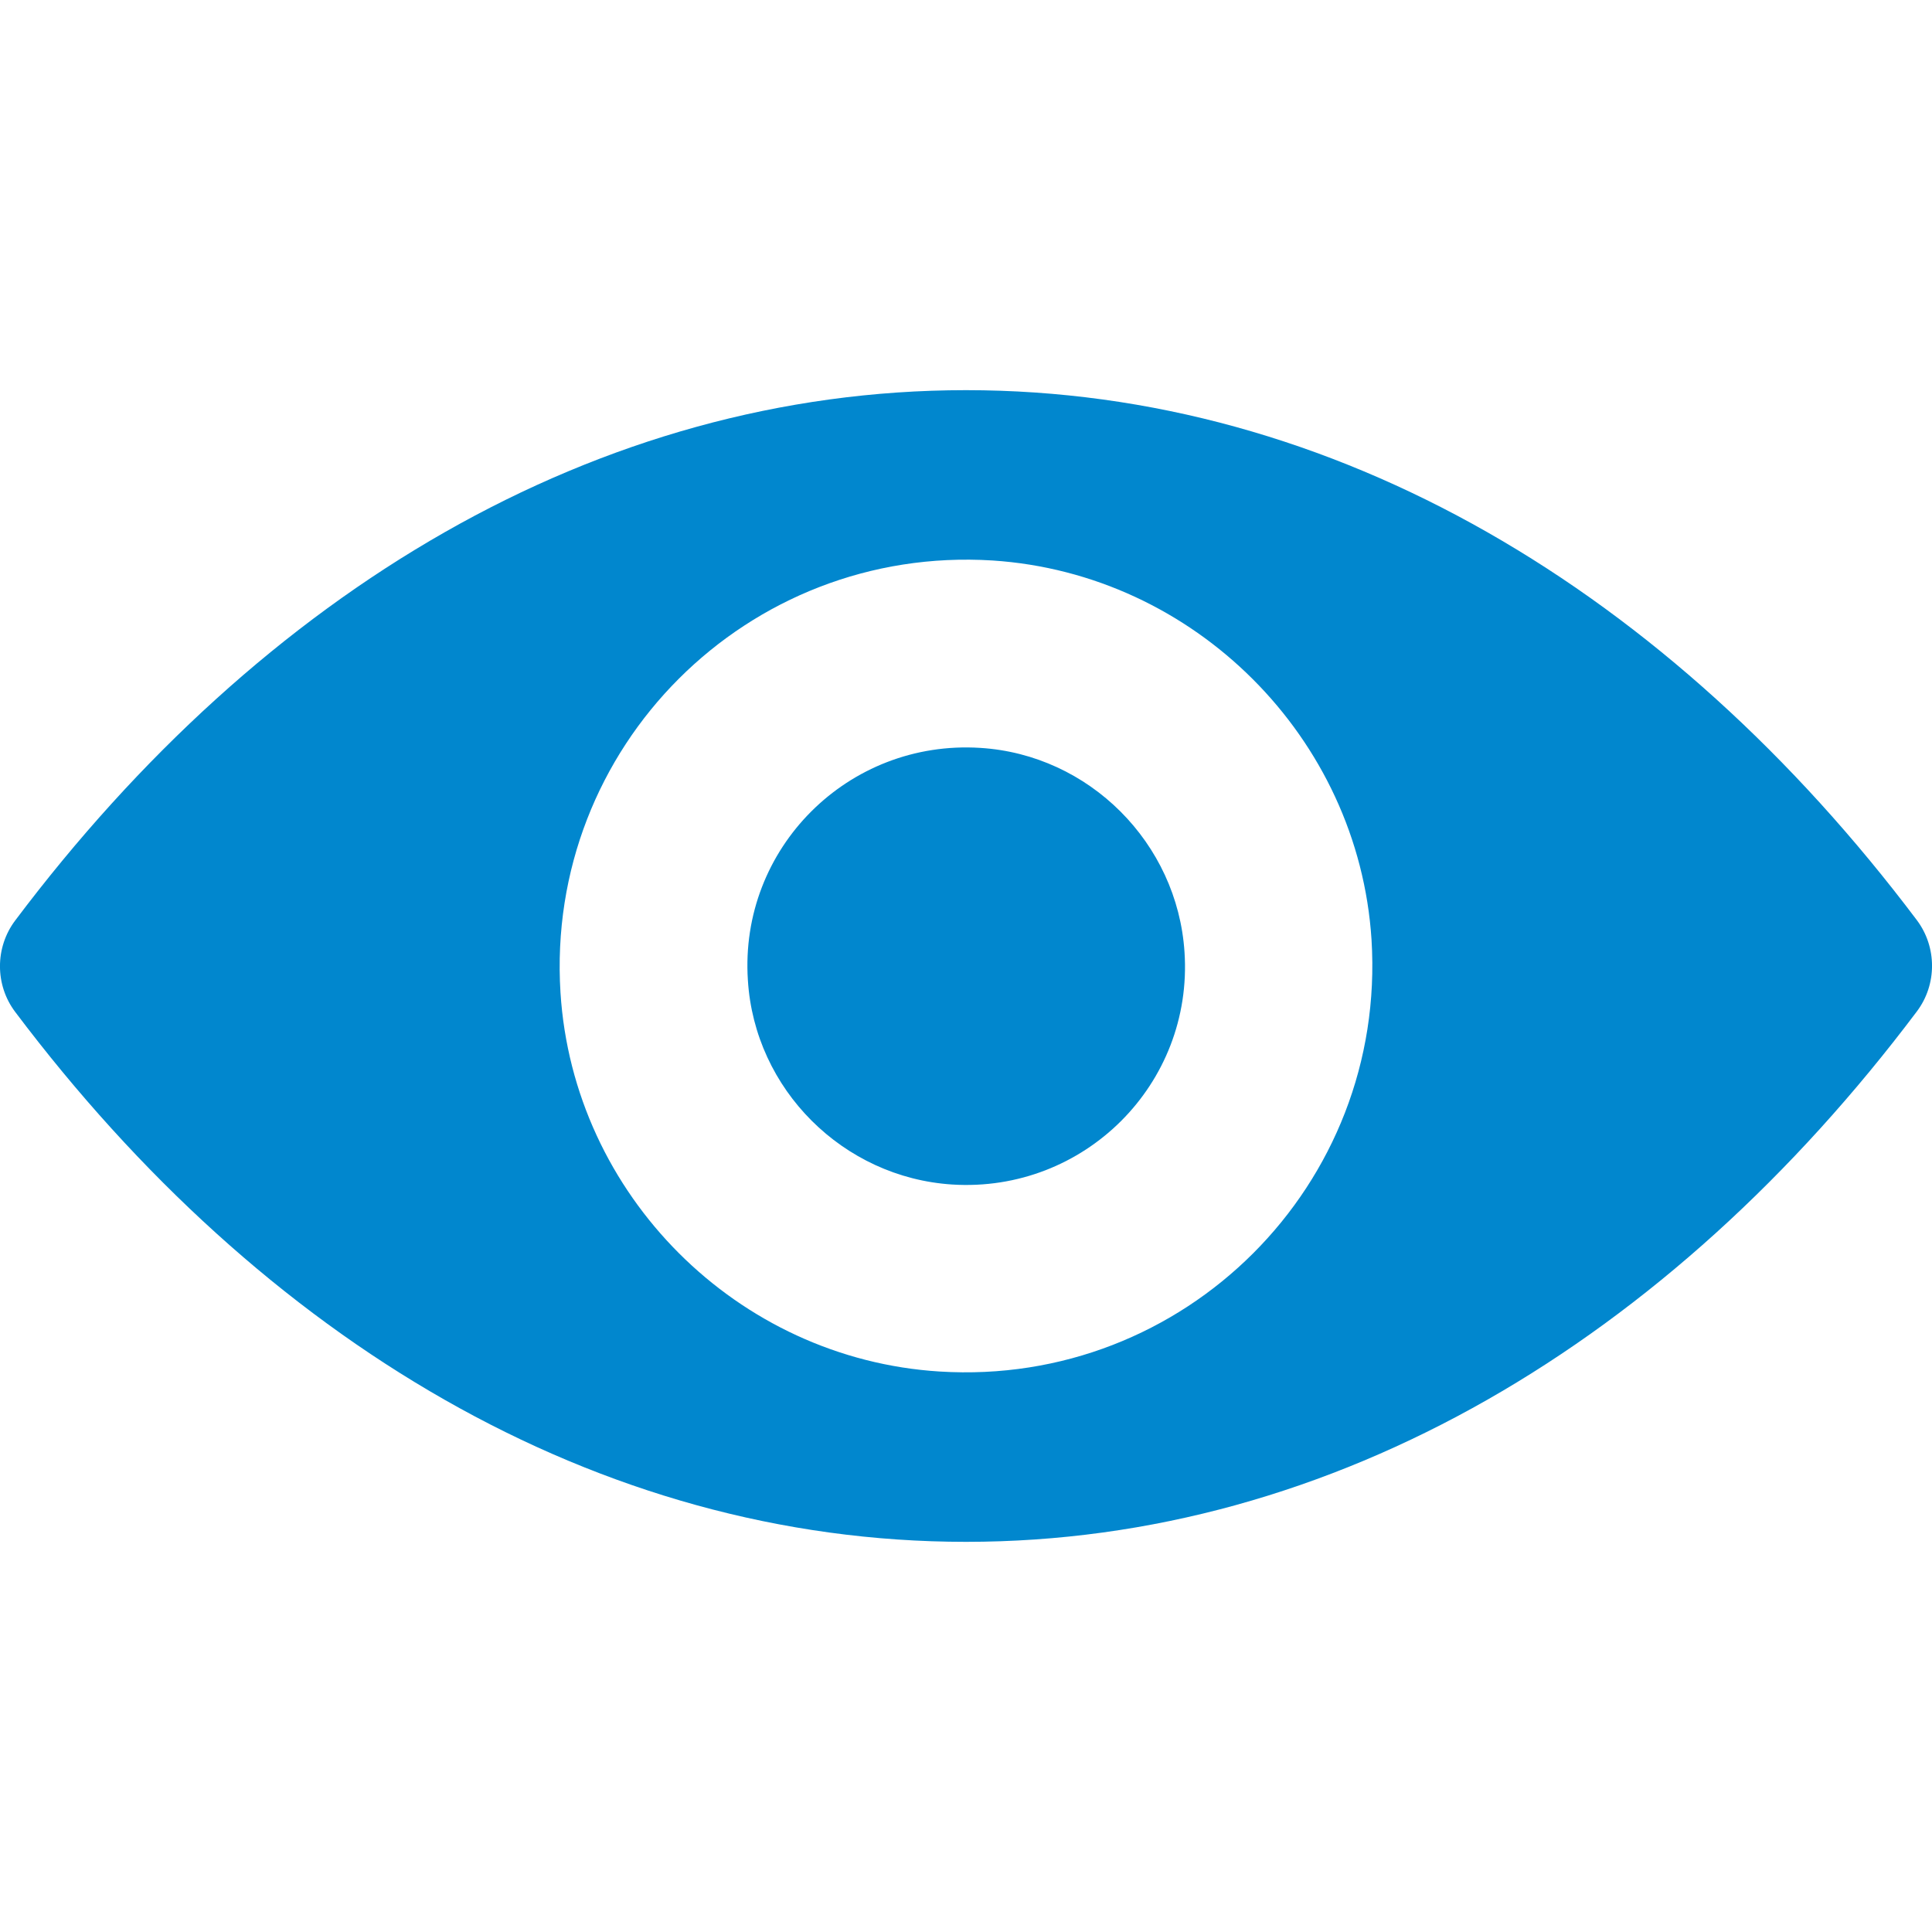 <svg width="19" height="19" viewBox="0 0 19 19" fill="none" xmlns="http://www.w3.org/2000/svg">
<g clip-path="url(#clip0)">
<path d="M9.5 15.163C5.87 15.163 2.578 13.177 0.149 9.951C-0.05 9.687 -0.05 9.318 0.149 9.053C2.578 5.823 5.87 3.837 9.5 3.837C13.13 3.837 16.422 5.823 18.851 9.049C19.05 9.314 19.05 9.683 18.851 9.947C16.422 13.177 13.13 15.163 9.5 15.163ZM9.76 5.512C7.351 5.361 5.361 7.347 5.512 9.761C5.637 11.751 7.25 13.364 9.24 13.488C11.649 13.639 13.639 11.653 13.488 9.24C13.36 7.254 11.746 5.641 9.76 5.512ZM9.64 7.355C8.342 7.273 7.269 8.342 7.355 9.64C7.421 10.713 8.291 11.58 9.364 11.649C10.662 11.731 11.735 10.662 11.649 9.364C11.579 8.288 10.709 7.421 9.64 7.355Z" fill="#0187CE"/>
</g>
<defs>
<clipPath id="clip0">
<rect width="19" height="19" fill="white" transform="matrix(1 0 0 -1 0 19)"/>
</clipPath>
</defs>
</svg>
